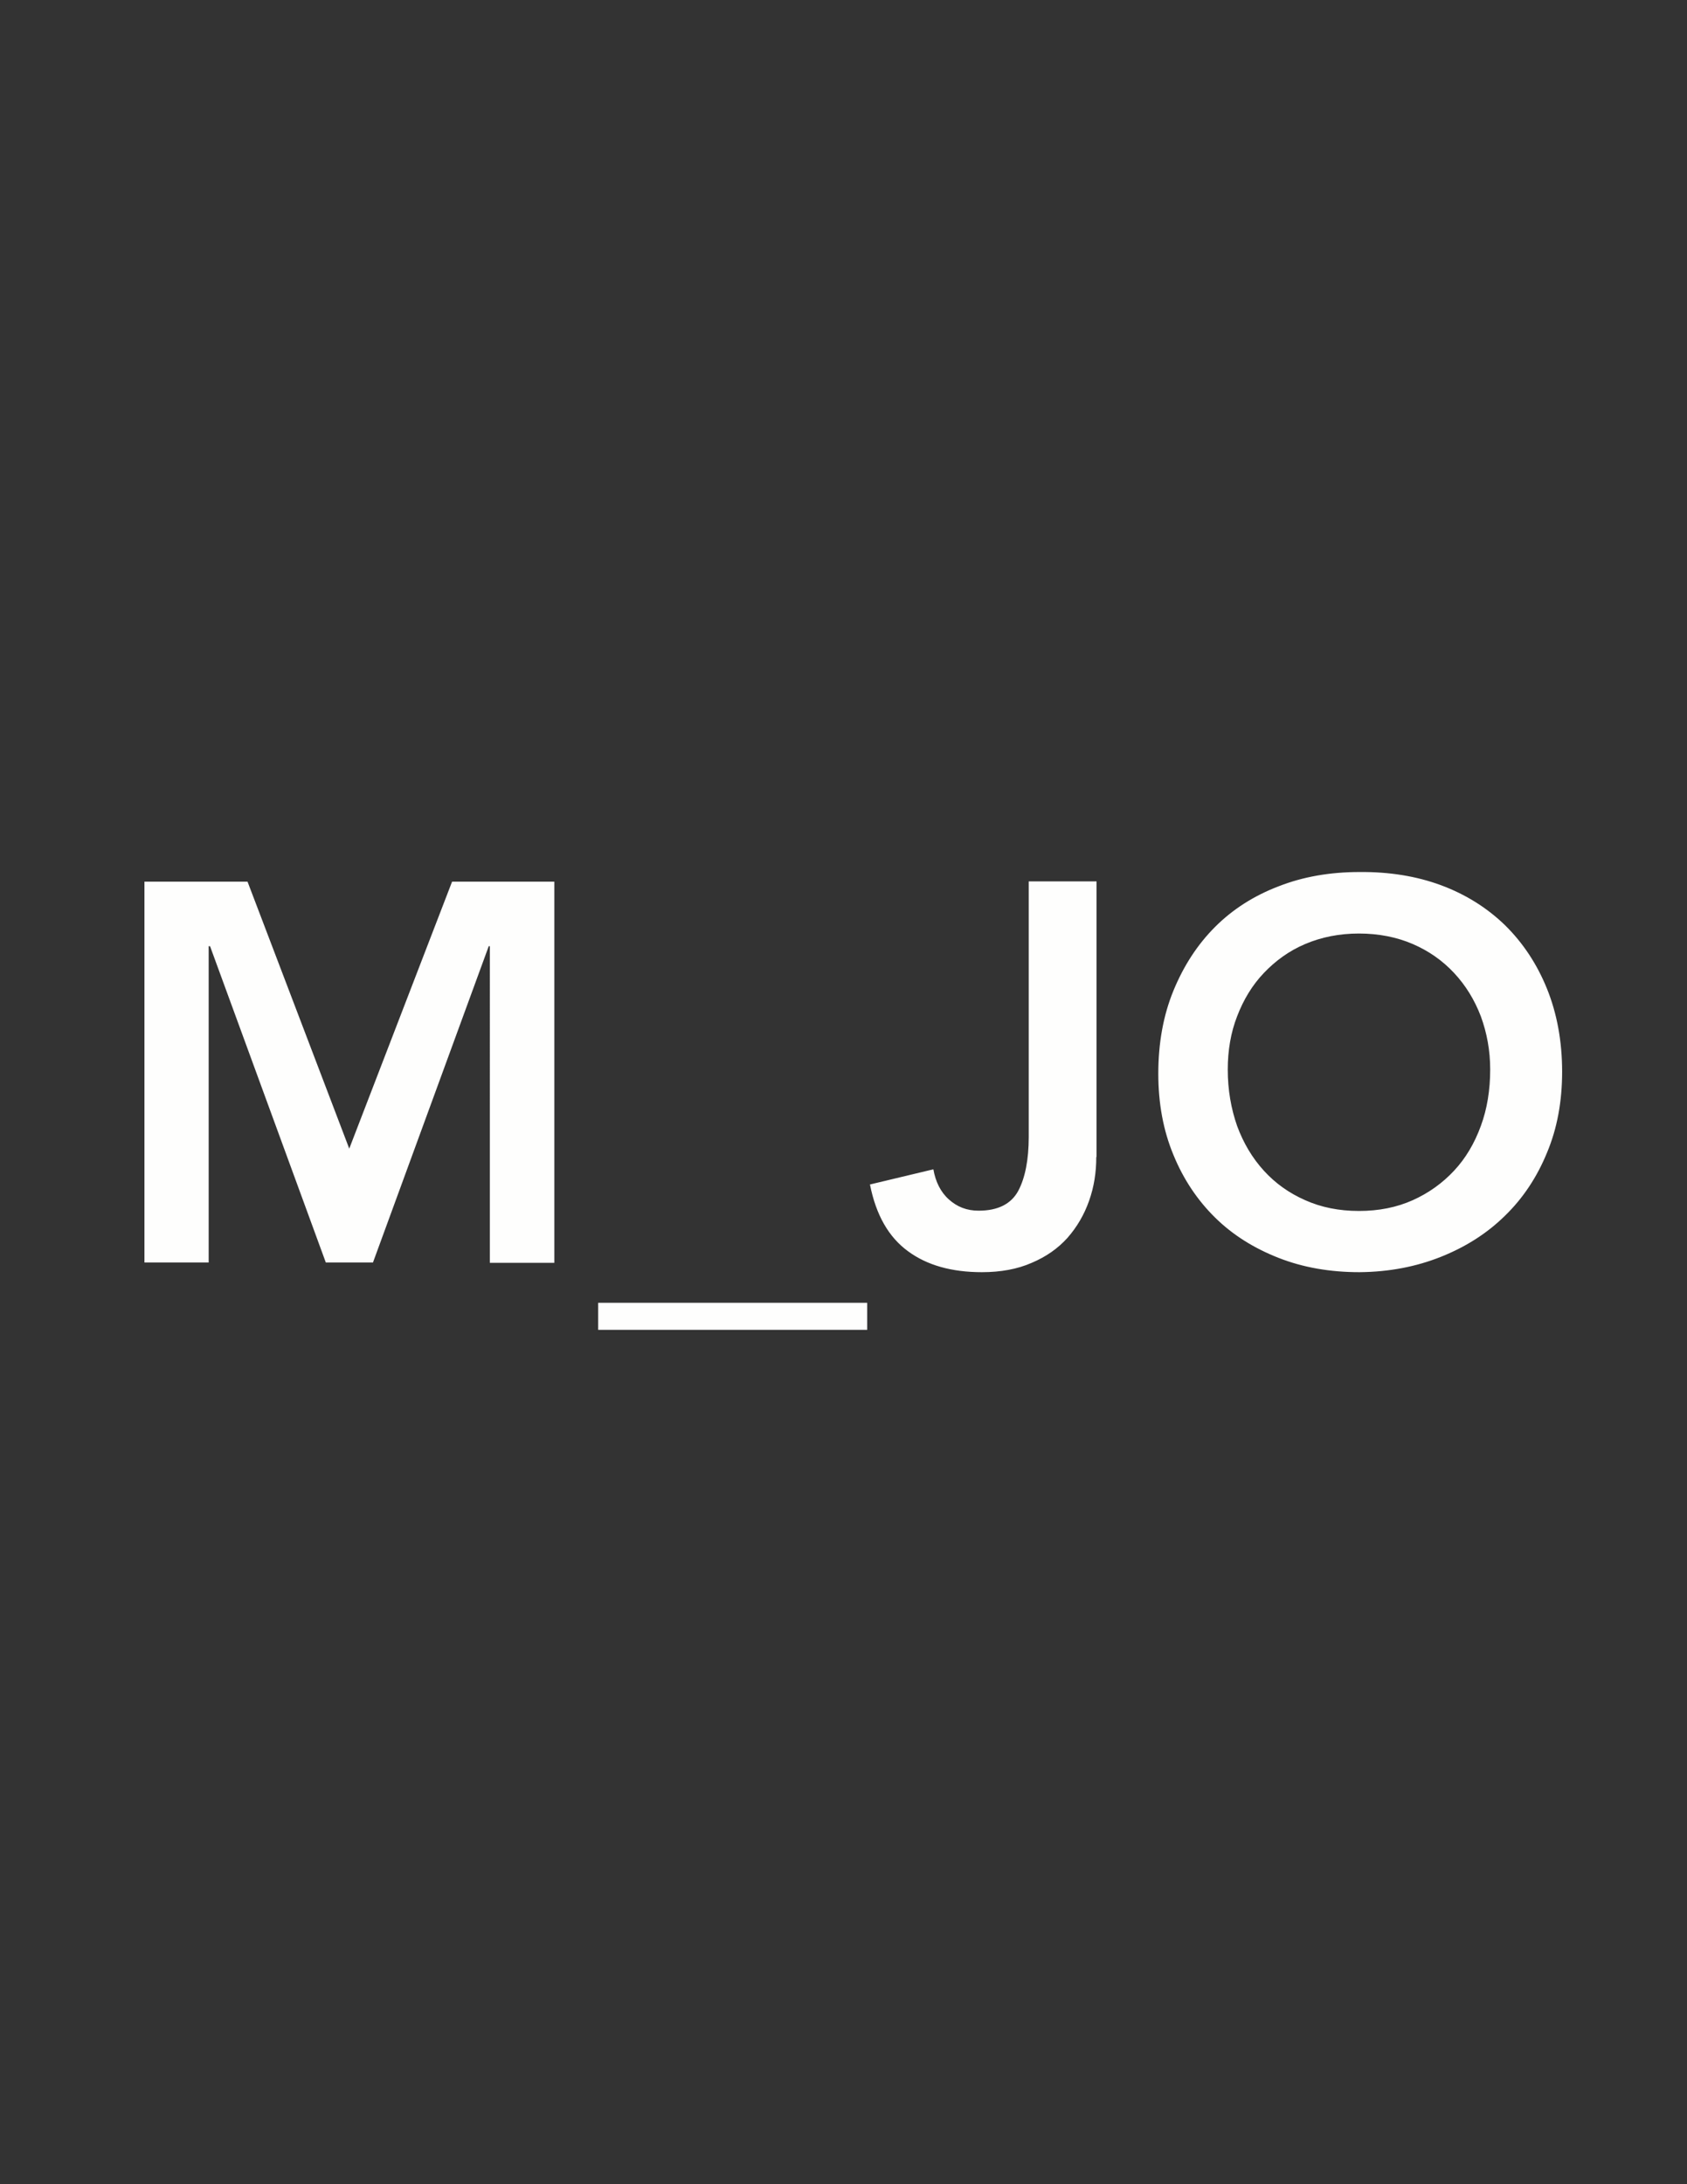 <?xml version="1.0" encoding="utf-8"?>
<!-- Generator: Adobe Illustrator 18.0.0, SVG Export Plug-In . SVG Version: 6.00 Build 0)  -->
<!DOCTYPE svg PUBLIC "-//W3C//DTD SVG 1.1//EN" "http://www.w3.org/Graphics/SVG/1.1/DTD/svg11.dtd">
<svg version="1.1" id="Layer_1" xmlns:sketch="http://www.bohemiancoding.com/sketch/ns"
	 xmlns="http://www.w3.org/2000/svg" xmlns:xlink="http://www.w3.org/1999/xlink" x="0px" y="0px" viewBox="0 0 612 792"
	 enable-background="new 0 0 612 792" xml:space="preserve">
<rect x="0" y="0" width="612" height="792" fill="#333333" stroke="none"/>
<title>test</title>
<desc>Created with Sketch.</desc>
<g id="Page-1" sketch:type="MSPage">
	<g id="test" sketch:type="MSArtboardGroup">
		<path id="Rectangle-1" sketch:type="MSShapeGroup" fill="#FEFEFD" d="M52.4,319.7h37.4l36.9,96.8l37.3-96.8h37.1v138.2h-23.4
			V343.1h-0.4l-42,114.7h-17.1L76.2,343.1h-0.5v114.7H52.4V319.7z M217,482.2v-9.8h97.6v9.8H217z M397.7,419.6
			c0,5.5-0.8,10.7-2.6,15.8c-1.8,5.1-4.4,9.5-7.8,13.4c-3.5,3.9-7.8,6.9-13,9.1c-5.2,2.3-11.3,3.4-18.1,3.4
			c-10.9,0-19.9-2.5-26.8-7.6c-7-5.1-11.6-13.1-13.8-24.2l23-5.5c0.8,4.5,2.6,8.2,5.6,10.9c3,2.7,6.5,4.1,10.8,4.1
			c7,0,11.8-2.4,14.4-7.2c2.5-4.7,3.8-11.3,3.8-19.6v-92.6h24.6v99.9H397.7z M420.2,389.3c0-11,1.8-21.1,5.5-30.1
			s8.7-16.7,15.1-23.1c6.4-6.4,14.1-11.3,23-14.7c8.9-3.5,18.7-5.2,29.4-5.2c10.8-0.1,20.7,1.5,29.6,4.8s16.7,8.2,23.2,14.5
			c6.5,6.4,11.6,14.1,15.2,23s5.5,19,5.5,30.1c0,10.8-1.8,20.6-5.5,29.4c-3.6,8.8-8.7,16.5-15.2,22.8c-6.5,6.4-14.2,11.3-23.2,14.9
			c-9,3.6-18.8,5.5-29.6,5.6c-10.7,0-20.5-1.7-29.4-5.2c-8.9-3.5-16.6-8.3-23-14.6c-6.4-6.3-11.5-13.9-15.1-22.7
			C422,409.9,420.2,400.1,420.2,389.3z M445.4,387.8c0,7.4,1.2,14.2,3.4,20.5c2.3,6.2,5.5,11.6,9.7,16.2s9.1,8.1,15,10.7
			c5.8,2.6,12.3,3.9,19.5,3.9s13.7-1.3,19.5-3.9c5.8-2.6,10.8-6.2,15-10.7c4.2-4.5,7.4-9.9,9.7-16.2c2.3-6.2,3.4-13.1,3.4-20.5
			c0-6.9-1.2-13.3-3.4-19.3c-2.3-6-5.5-11.2-9.7-15.7c-4.2-4.5-9.2-8-15-10.5c-5.8-2.5-12.4-3.8-19.5-3.8s-13.6,1.3-19.5,3.8
			s-10.8,6.1-15,10.5s-7.4,9.7-9.7,15.7C446.5,374.4,445.4,380.9,445.4,387.8z"/>
	</g>
</g>
</svg>
